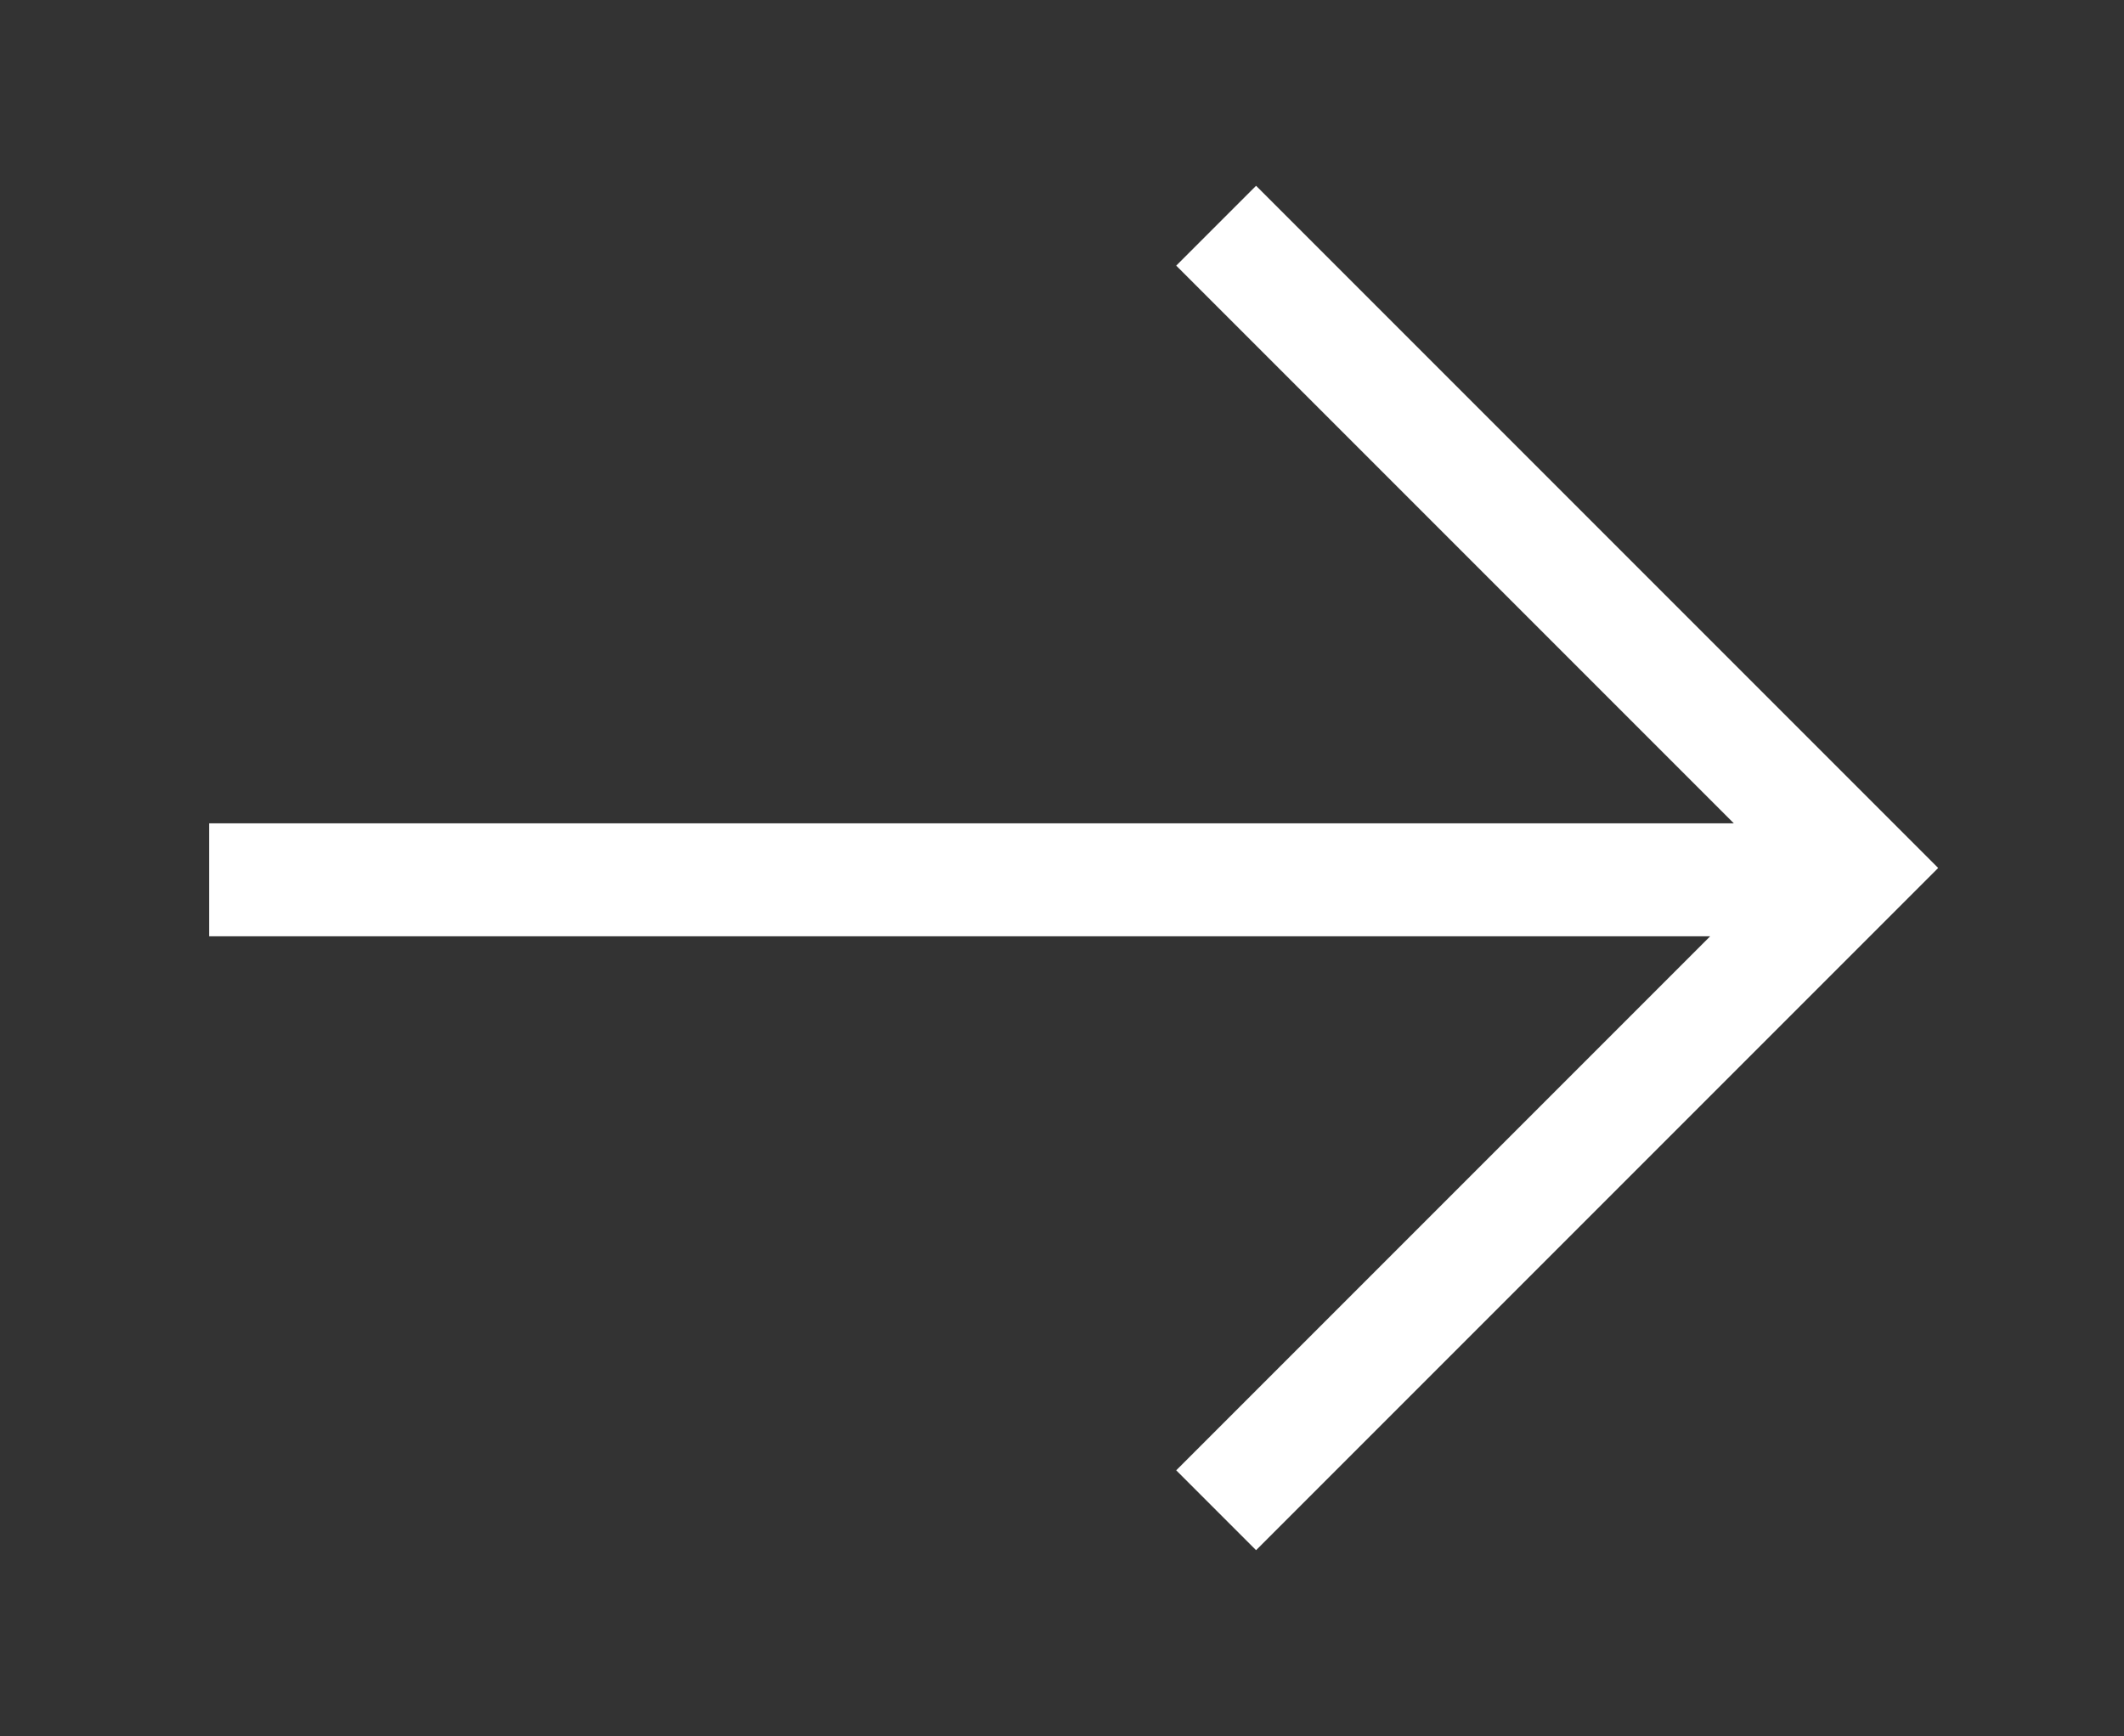 <svg xmlns="http://www.w3.org/2000/svg" width="28.214" height="23.057" viewBox="0 0 28.214 23.057">
    <rect x="0" y="0" width="28.214" height="23.057" fill="#333333" stroke="none"/>
    <g fill="none" stroke="#fff" stroke-linecap="square" stroke-width="1.5">
        <path d="M23.528 11.685h-20M16.685 19.528l8-8-8-8"/>
    </g>
</svg>